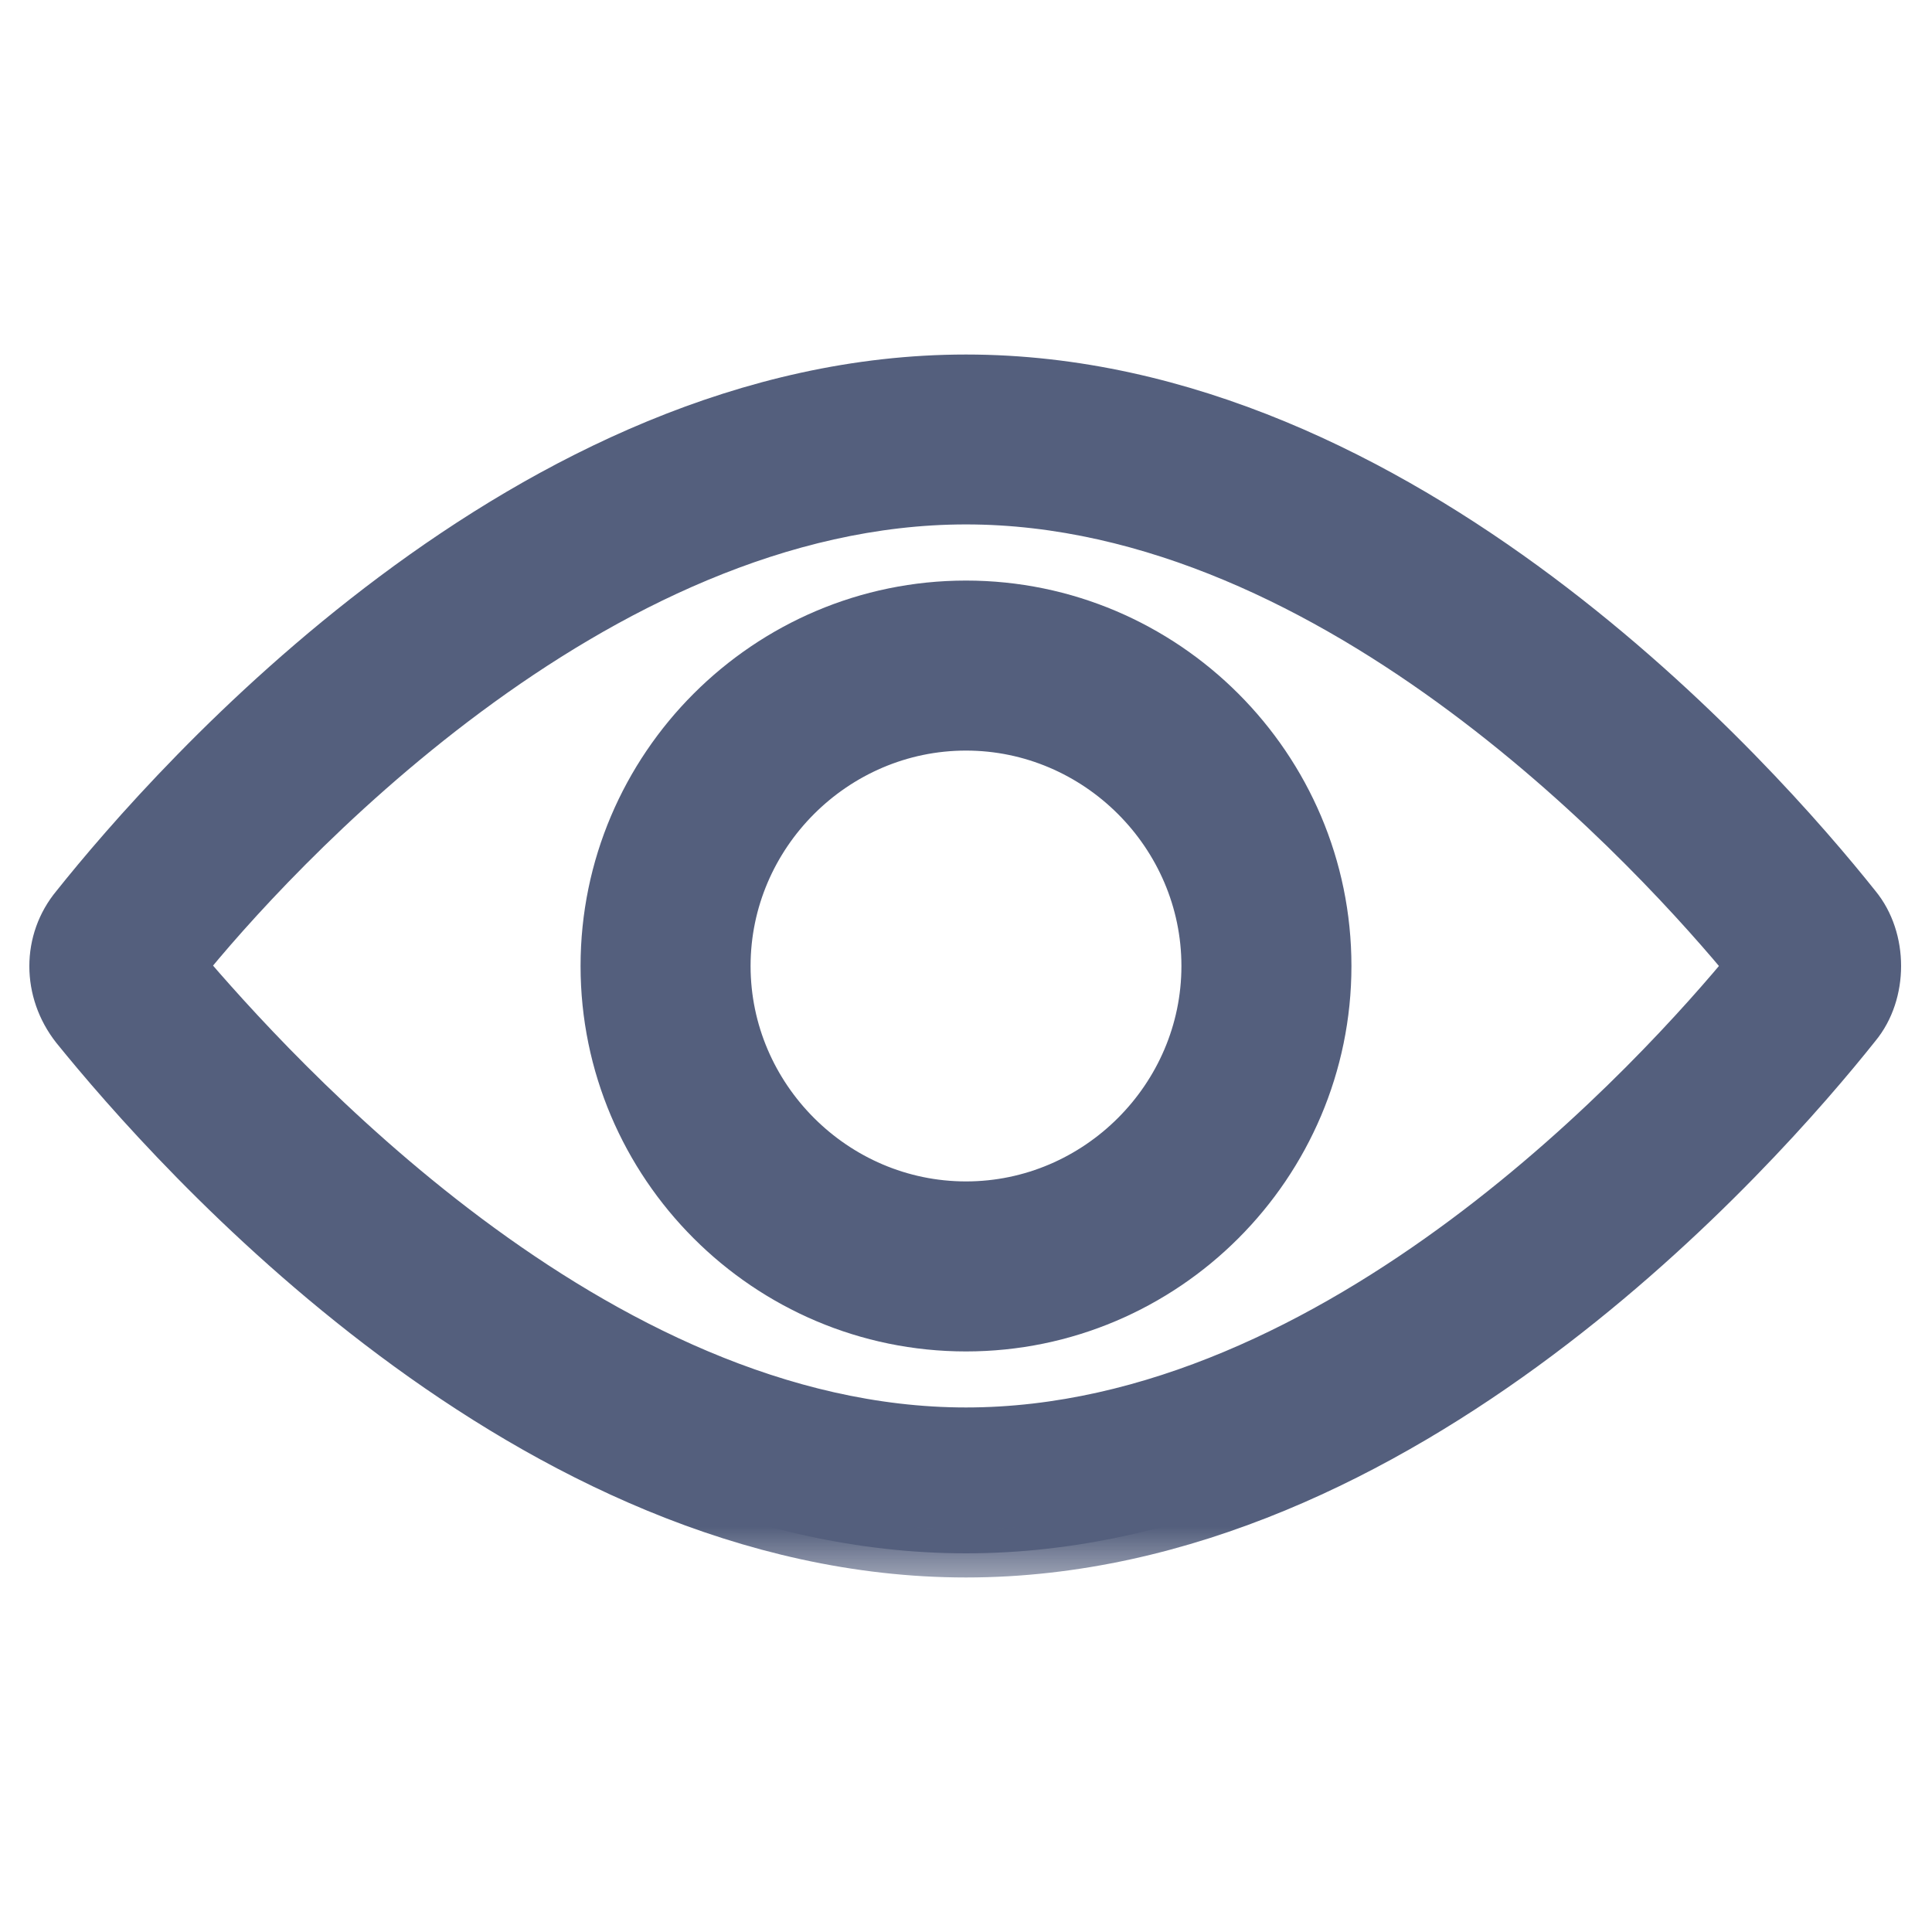 <svg width="16" height="16" viewBox="0 0 16 16" fill="none" xmlns="http://www.w3.org/2000/svg">
<mask id="path-1-outside-1_5530_2516" maskUnits="userSpaceOnUse" x="-0.557" y="2.136" width="17" height="11" fill="black">
<rect fill="white" x="-0.557" y="2.136" width="17" height="11"/>
<path d="M15.376 7.504C14.56 6.48 11.616 3.136 8 3.136C4.383 3.136 1.44 6.48 0.623 7.504C0.383 7.792 0.383 8.207 0.623 8.512C1.44 9.52 4.383 12.864 8 12.864C11.616 12.864 14.56 9.52 15.376 8.495C15.6 8.224 15.6 7.776 15.376 7.504V7.504ZM8 11.856C4.912 11.856 2.24 8.864 1.503 8C2.223 7.104 4.912 4.143 8 4.143C11.088 4.143 13.76 7.103 14.496 8C13.76 8.896 11.088 11.856 8 11.856Z"/>
</mask>
<path d="M15.376 7.504C14.56 6.48 11.616 3.136 8 3.136C4.383 3.136 1.44 6.48 0.623 7.504C0.383 7.792 0.383 8.207 0.623 8.512C1.44 9.52 4.383 12.864 8 12.864C11.616 12.864 14.56 9.52 15.376 8.495C15.6 8.224 15.6 7.776 15.376 7.504V7.504ZM8 11.856C4.912 11.856 2.24 8.864 1.503 8C2.223 7.104 4.912 4.143 8 4.143C11.088 4.143 13.76 7.103 14.496 8C13.76 8.896 11.088 11.856 8 11.856Z" fill="#545F7D"/>
<path d="M15.376 7.504C14.56 6.48 11.616 3.136 8 3.136C4.383 3.136 1.44 6.48 0.623 7.504C0.383 7.792 0.383 8.207 0.623 8.512C1.44 9.52 4.383 12.864 8 12.864C11.616 12.864 14.56 9.52 15.376 8.495C15.6 8.224 15.6 7.776 15.376 7.504V7.504ZM8 11.856C4.912 11.856 2.24 8.864 1.503 8C2.223 7.104 4.912 4.143 8 4.143C11.088 4.143 13.76 7.103 14.496 8C13.76 8.896 11.088 11.856 8 11.856Z" stroke="#545F7D" stroke-width="0.4" mask="url(#path-1-outside-1_5530_2516)"/>
<mask id="path-2-outside-2_5530_2516" maskUnits="userSpaceOnUse" x="4.008" y="4.008" width="8" height="8" fill="black">
<rect fill="white" x="4.008" y="4.008" width="8" height="8"/>
<path d="M8 5.008C6.352 5.008 5.008 6.352 5.008 8C5.008 9.648 6.352 10.992 8 10.992C9.648 10.992 10.992 9.648 10.992 8C10.992 6.352 9.648 5.008 8 5.008ZM8 9.984C6.912 9.984 6.016 9.088 6.016 8C6.016 6.912 6.912 6.016 8 6.016C9.088 6.016 9.984 6.912 9.984 8C9.984 9.088 9.088 9.984 8 9.984Z"/>
</mask>
<path d="M8 5.008C6.352 5.008 5.008 6.352 5.008 8C5.008 9.648 6.352 10.992 8 10.992C9.648 10.992 10.992 9.648 10.992 8C10.992 6.352 9.648 5.008 8 5.008ZM8 9.984C6.912 9.984 6.016 9.088 6.016 8C6.016 6.912 6.912 6.016 8 6.016C9.088 6.016 9.984 6.912 9.984 8C9.984 9.088 9.088 9.984 8 9.984Z" fill="#545F7D"/>
<path d="M8 5.008C6.352 5.008 5.008 6.352 5.008 8C5.008 9.648 6.352 10.992 8 10.992C9.648 10.992 10.992 9.648 10.992 8C10.992 6.352 9.648 5.008 8 5.008ZM8 9.984C6.912 9.984 6.016 9.088 6.016 8C6.016 6.912 6.912 6.016 8 6.016C9.088 6.016 9.984 6.912 9.984 8C9.984 9.088 9.088 9.984 8 9.984Z" stroke="#545F7D" stroke-width="0.4" mask="url(#path-2-outside-2_5530_2516)"/>
</svg>
